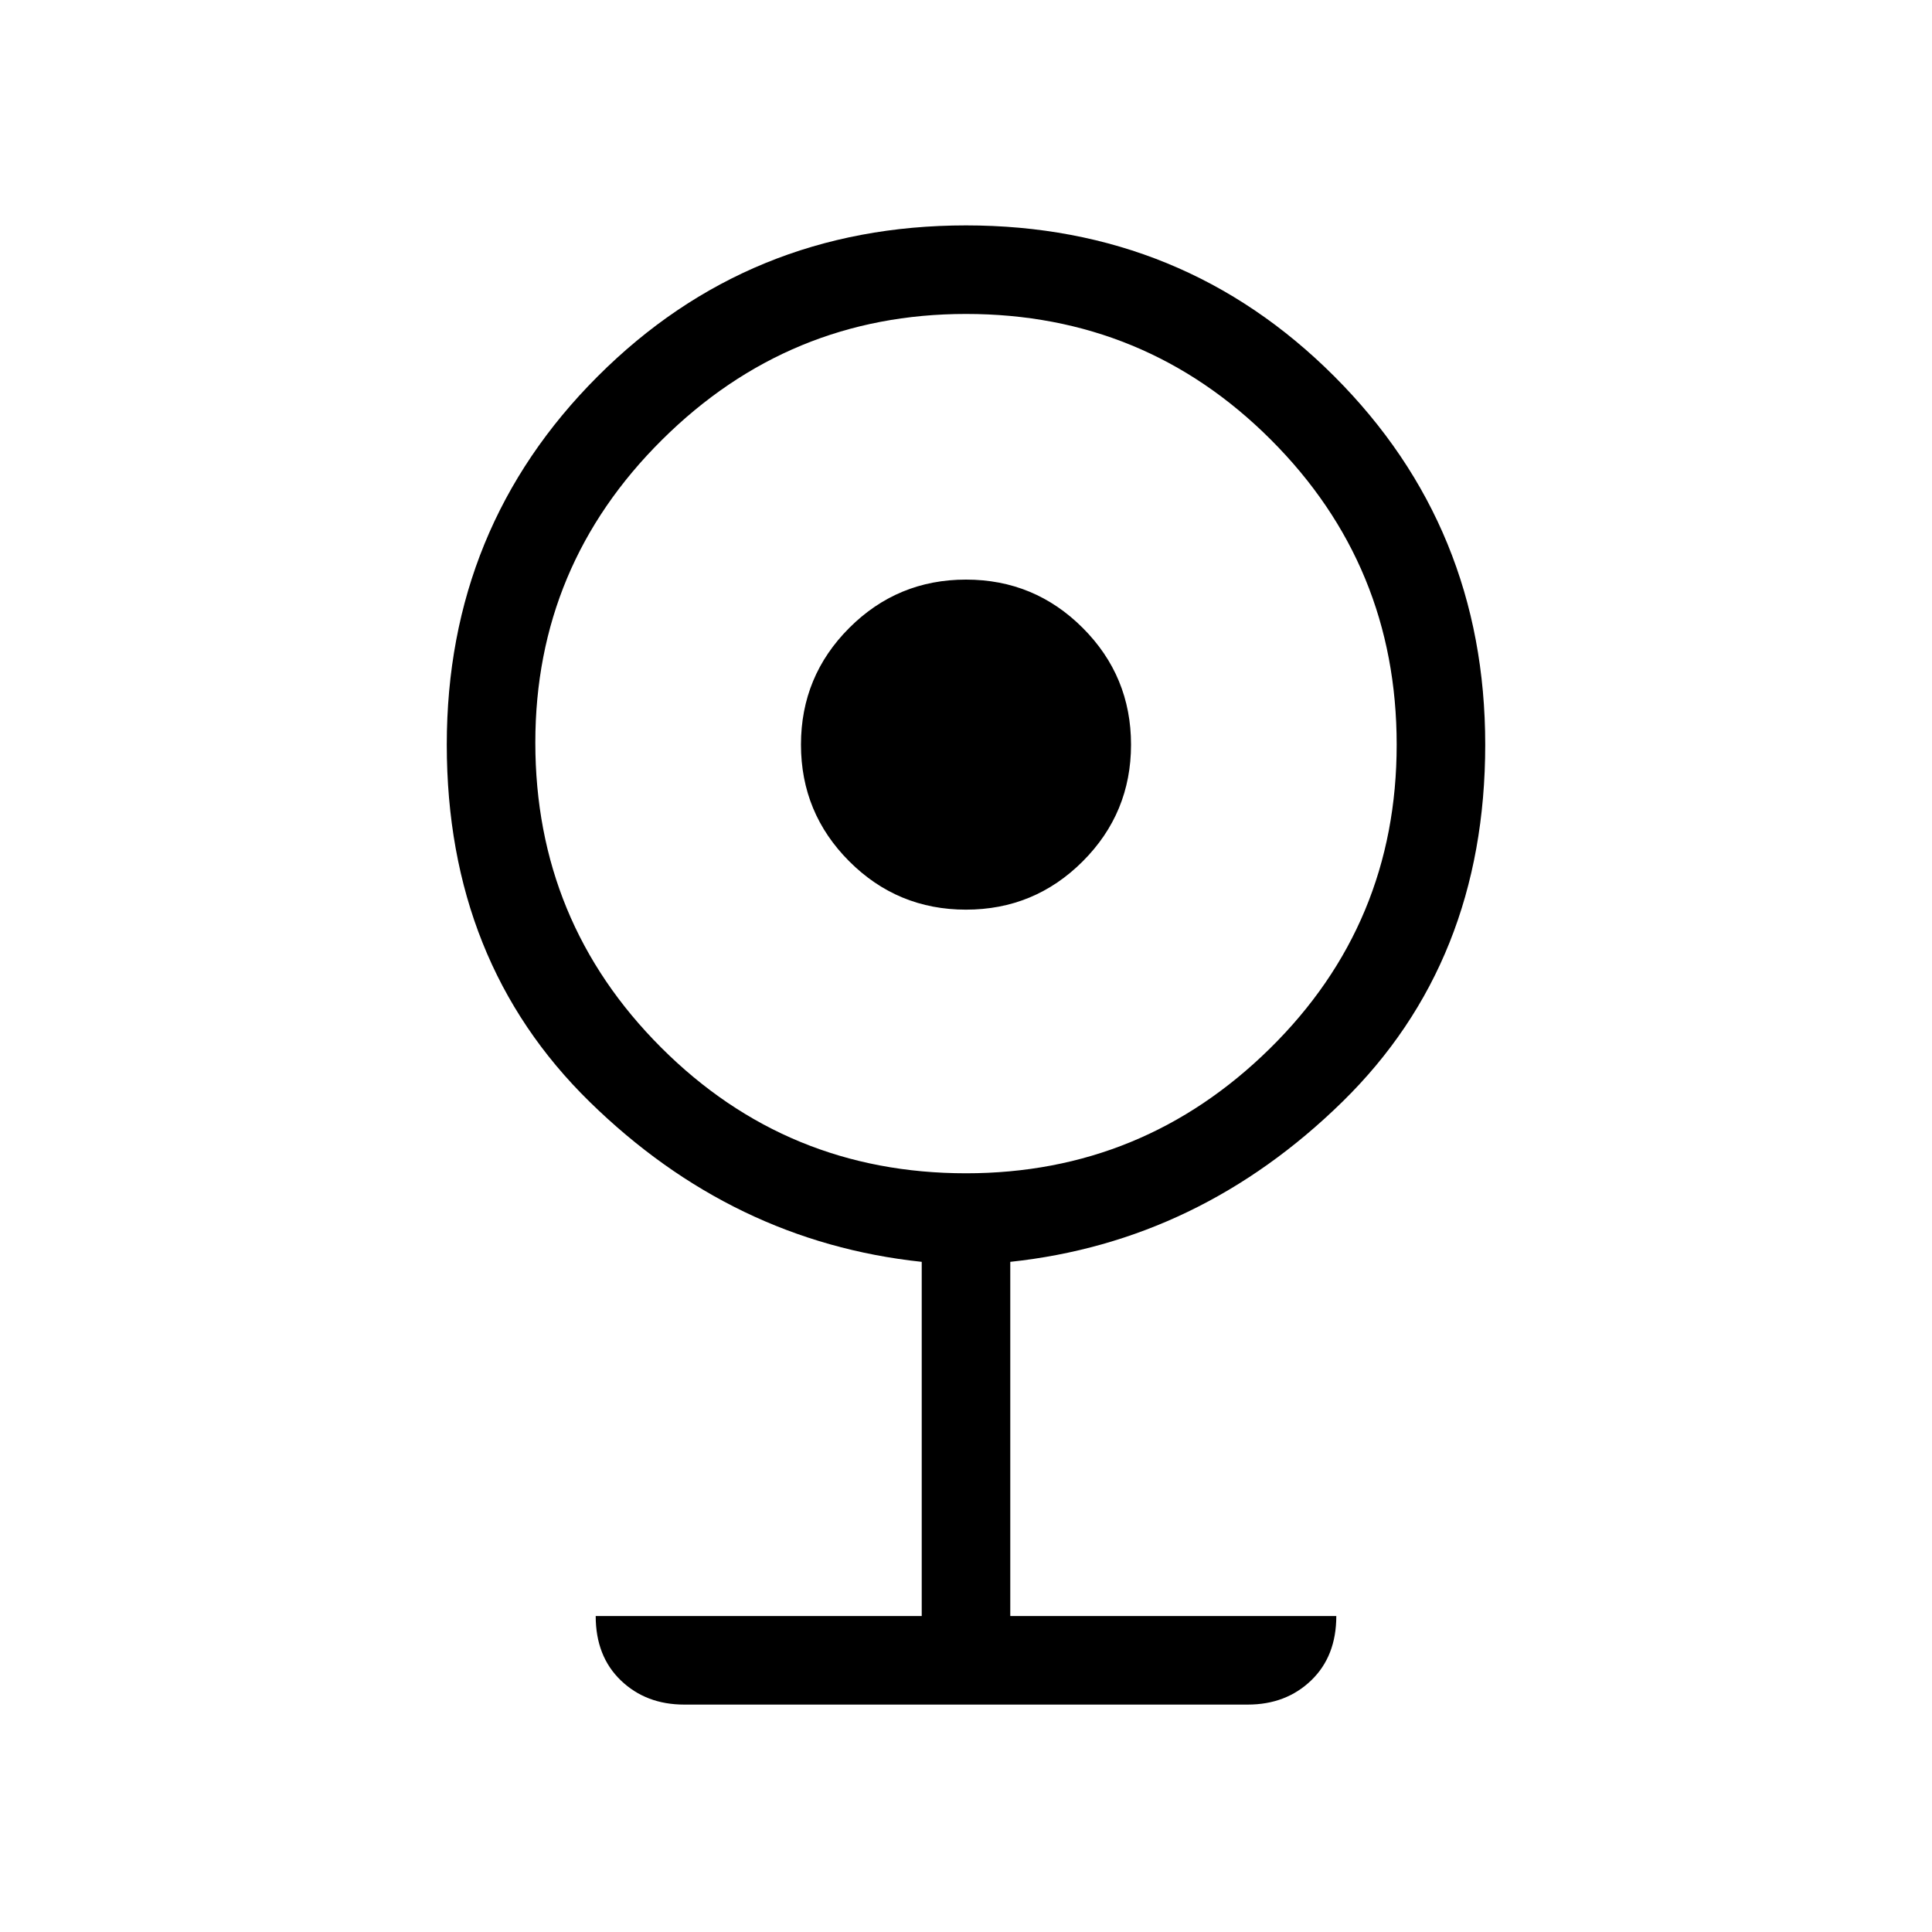 <svg xmlns="http://www.w3.org/2000/svg" height="48" width="48"><path d="M17 42.35q-.95 0-1.575-.6t-.625-1.6h8.1v-8.8q-4.7-.5-8.25-3.975T11.1 18.5q0-5.4 3.75-9.15T24 5.6q5.4 0 9.15 3.75t3.75 9.15q0 5.4-3.55 8.875-3.55 3.475-8.25 3.975v8.8h8.1q0 1-.625 1.6-.625.6-1.575.6Zm7-13.2q4.4 0 7.55-3.1 3.15-3.1 3.15-7.55 0-4.45-3.125-7.575T24 7.8q-4.4 0-7.55 3.125-3.15 3.125-3.15 7.525 0 4.45 3.125 7.575T24 29.15Zm0-6.55q-1.7 0-2.9-1.2t-1.2-2.9q0-1.7 1.2-2.9t2.9-1.2q1.7 0 2.9 1.2t1.2 2.9q0 1.7-1.2 2.9T24 22.6Z"/></svg>